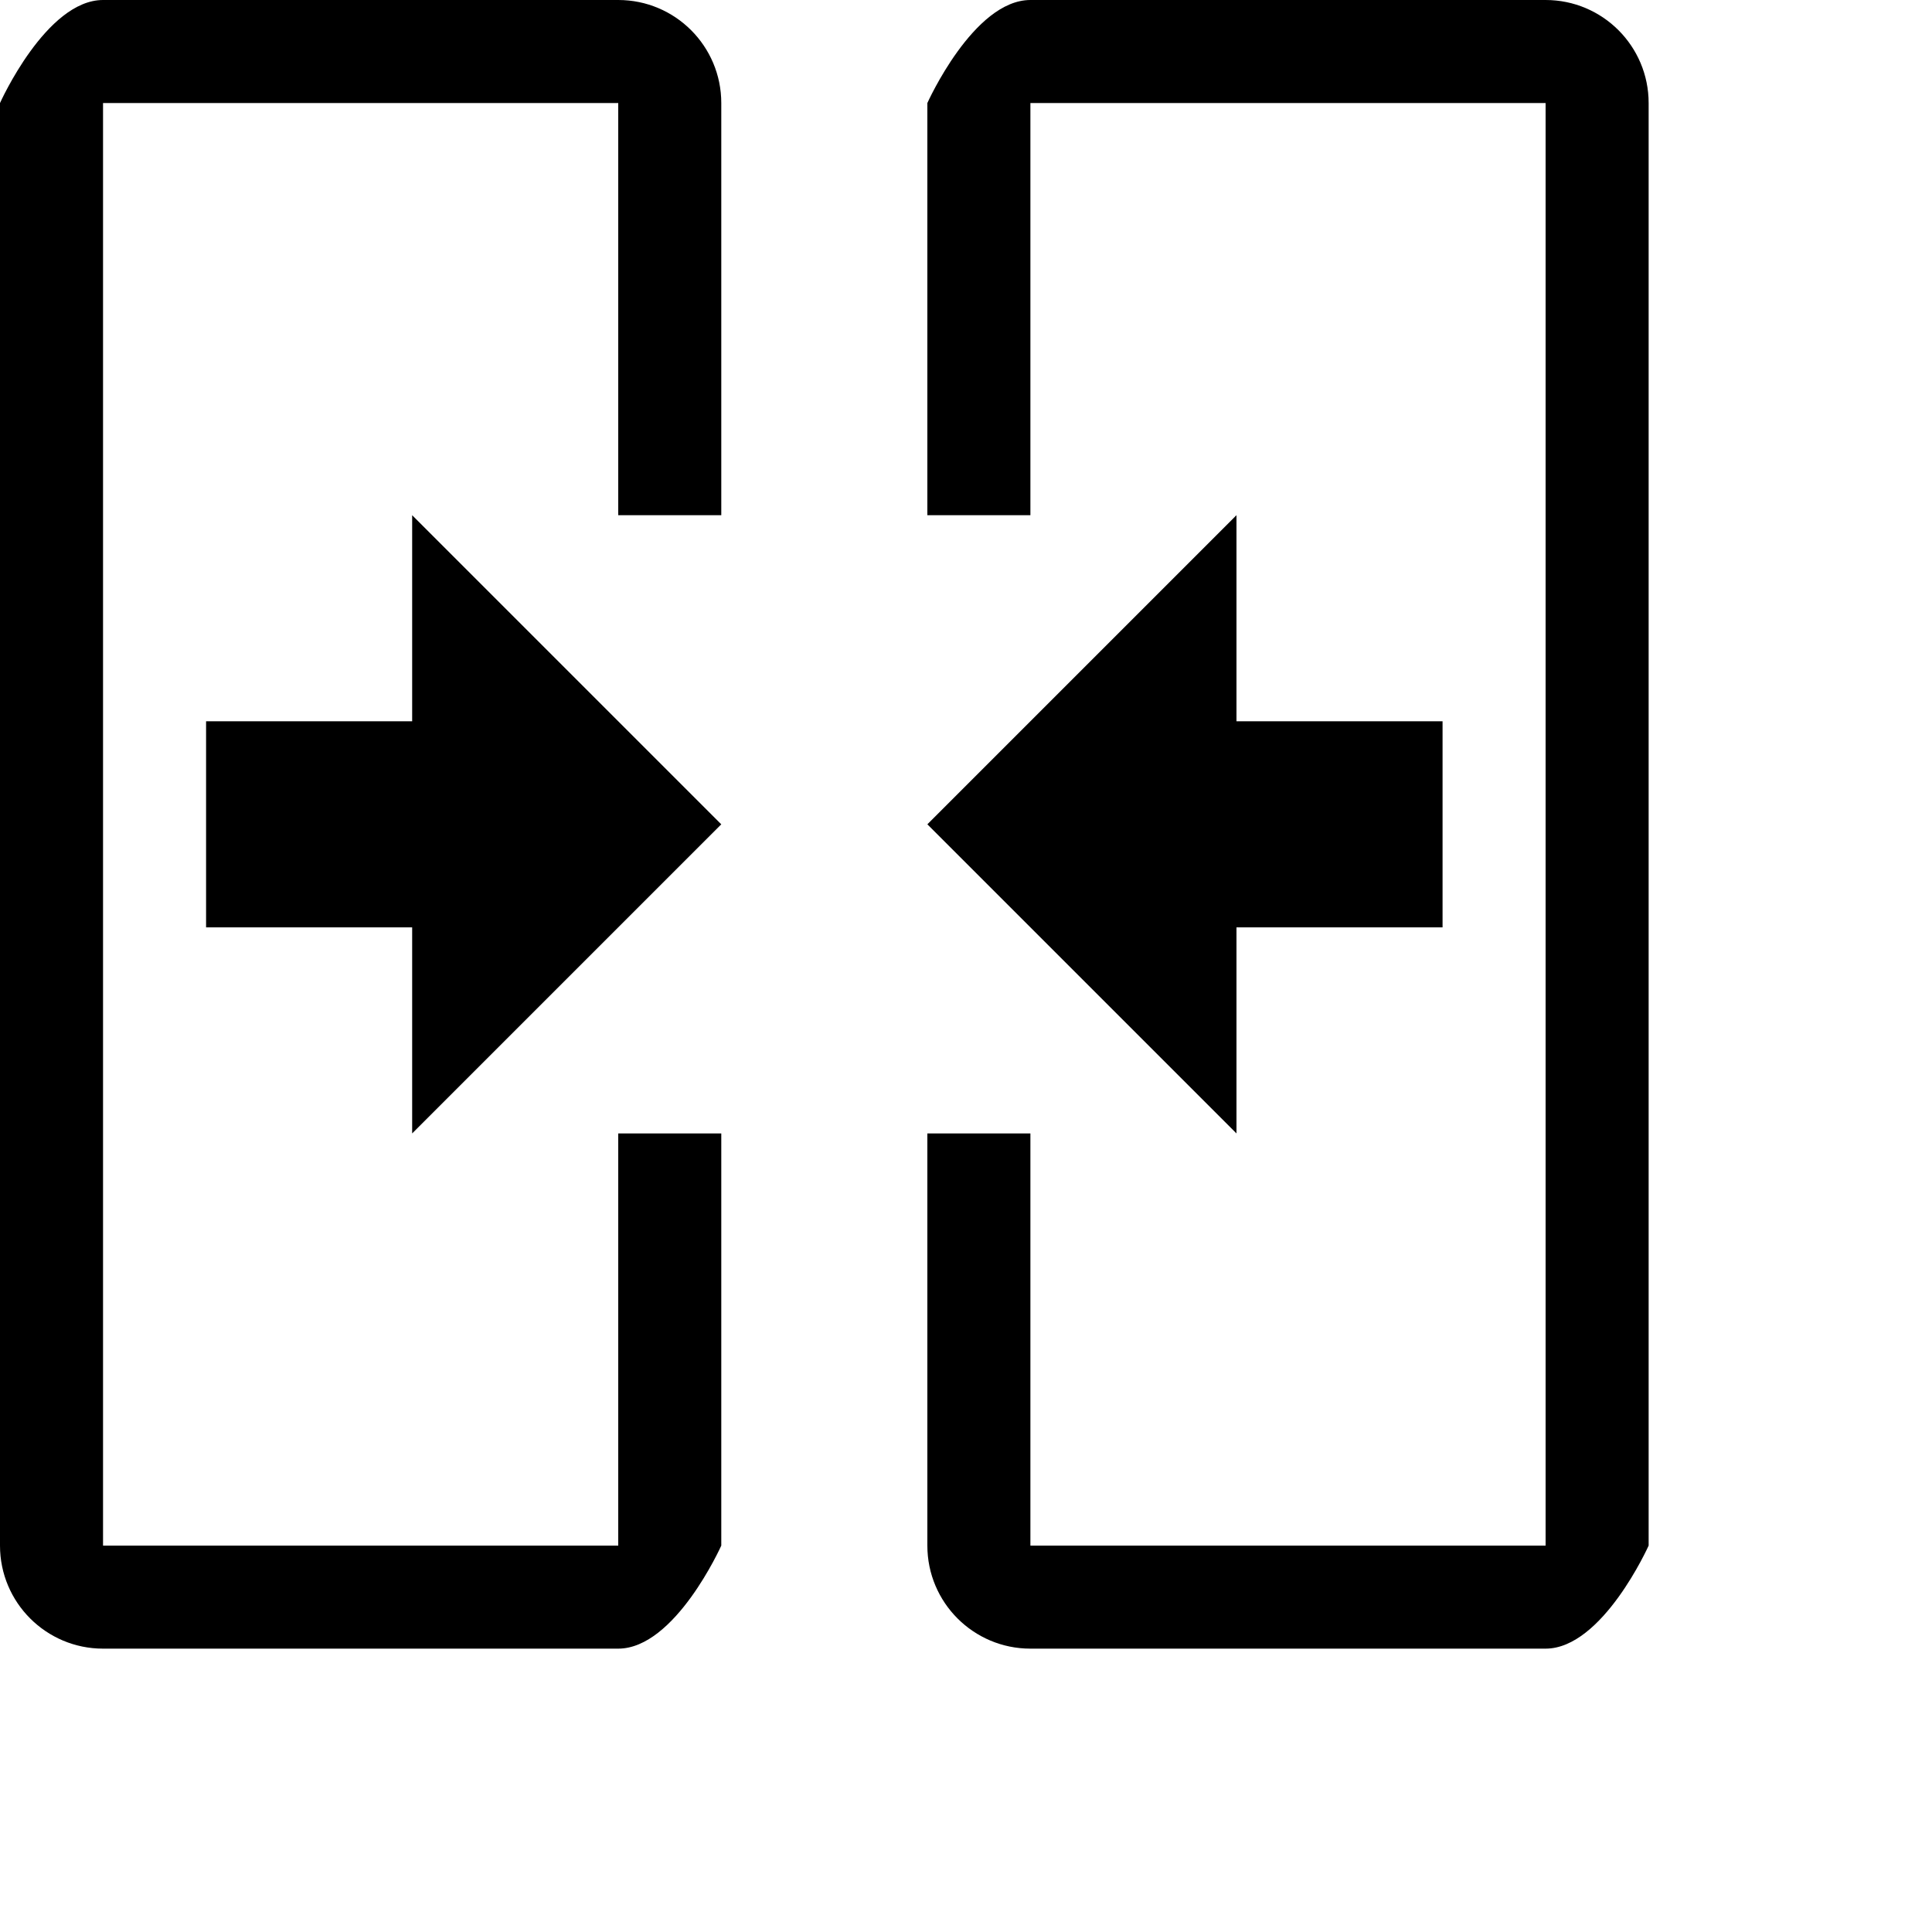 <svg xmlns="http://www.w3.org/2000/svg" xmlns:xlink="http://www.w3.org/1999/xlink" aria-hidden="true" role="img" class="iconify iconify--fa-solid" width="16" height="16" preserveAspectRatio="xMidYMid meet" viewBox="0 0 1200 1200"><path d="M960 1024H640c-35.344 0-64-28.656-64-64V704h64v256h320V64H640v256h-64V64s28.656-64 64-64h320c35.344 0 64 28.656 64 64v896s-28.656 64-64 64zM256 576H128V448h128V320l192 192-192 192V576zM384 64H64v896h320V704h64v256s-28.656 64-64 64H64c-35.344 0-64-28.656-64-64V64S28.656 0 64 0h320c35.344 0 64 28.656 64 64v256h-64V64z m192 448l192-192v128h128v128H768v128L576 512z" fill="currentColor"></path></svg>